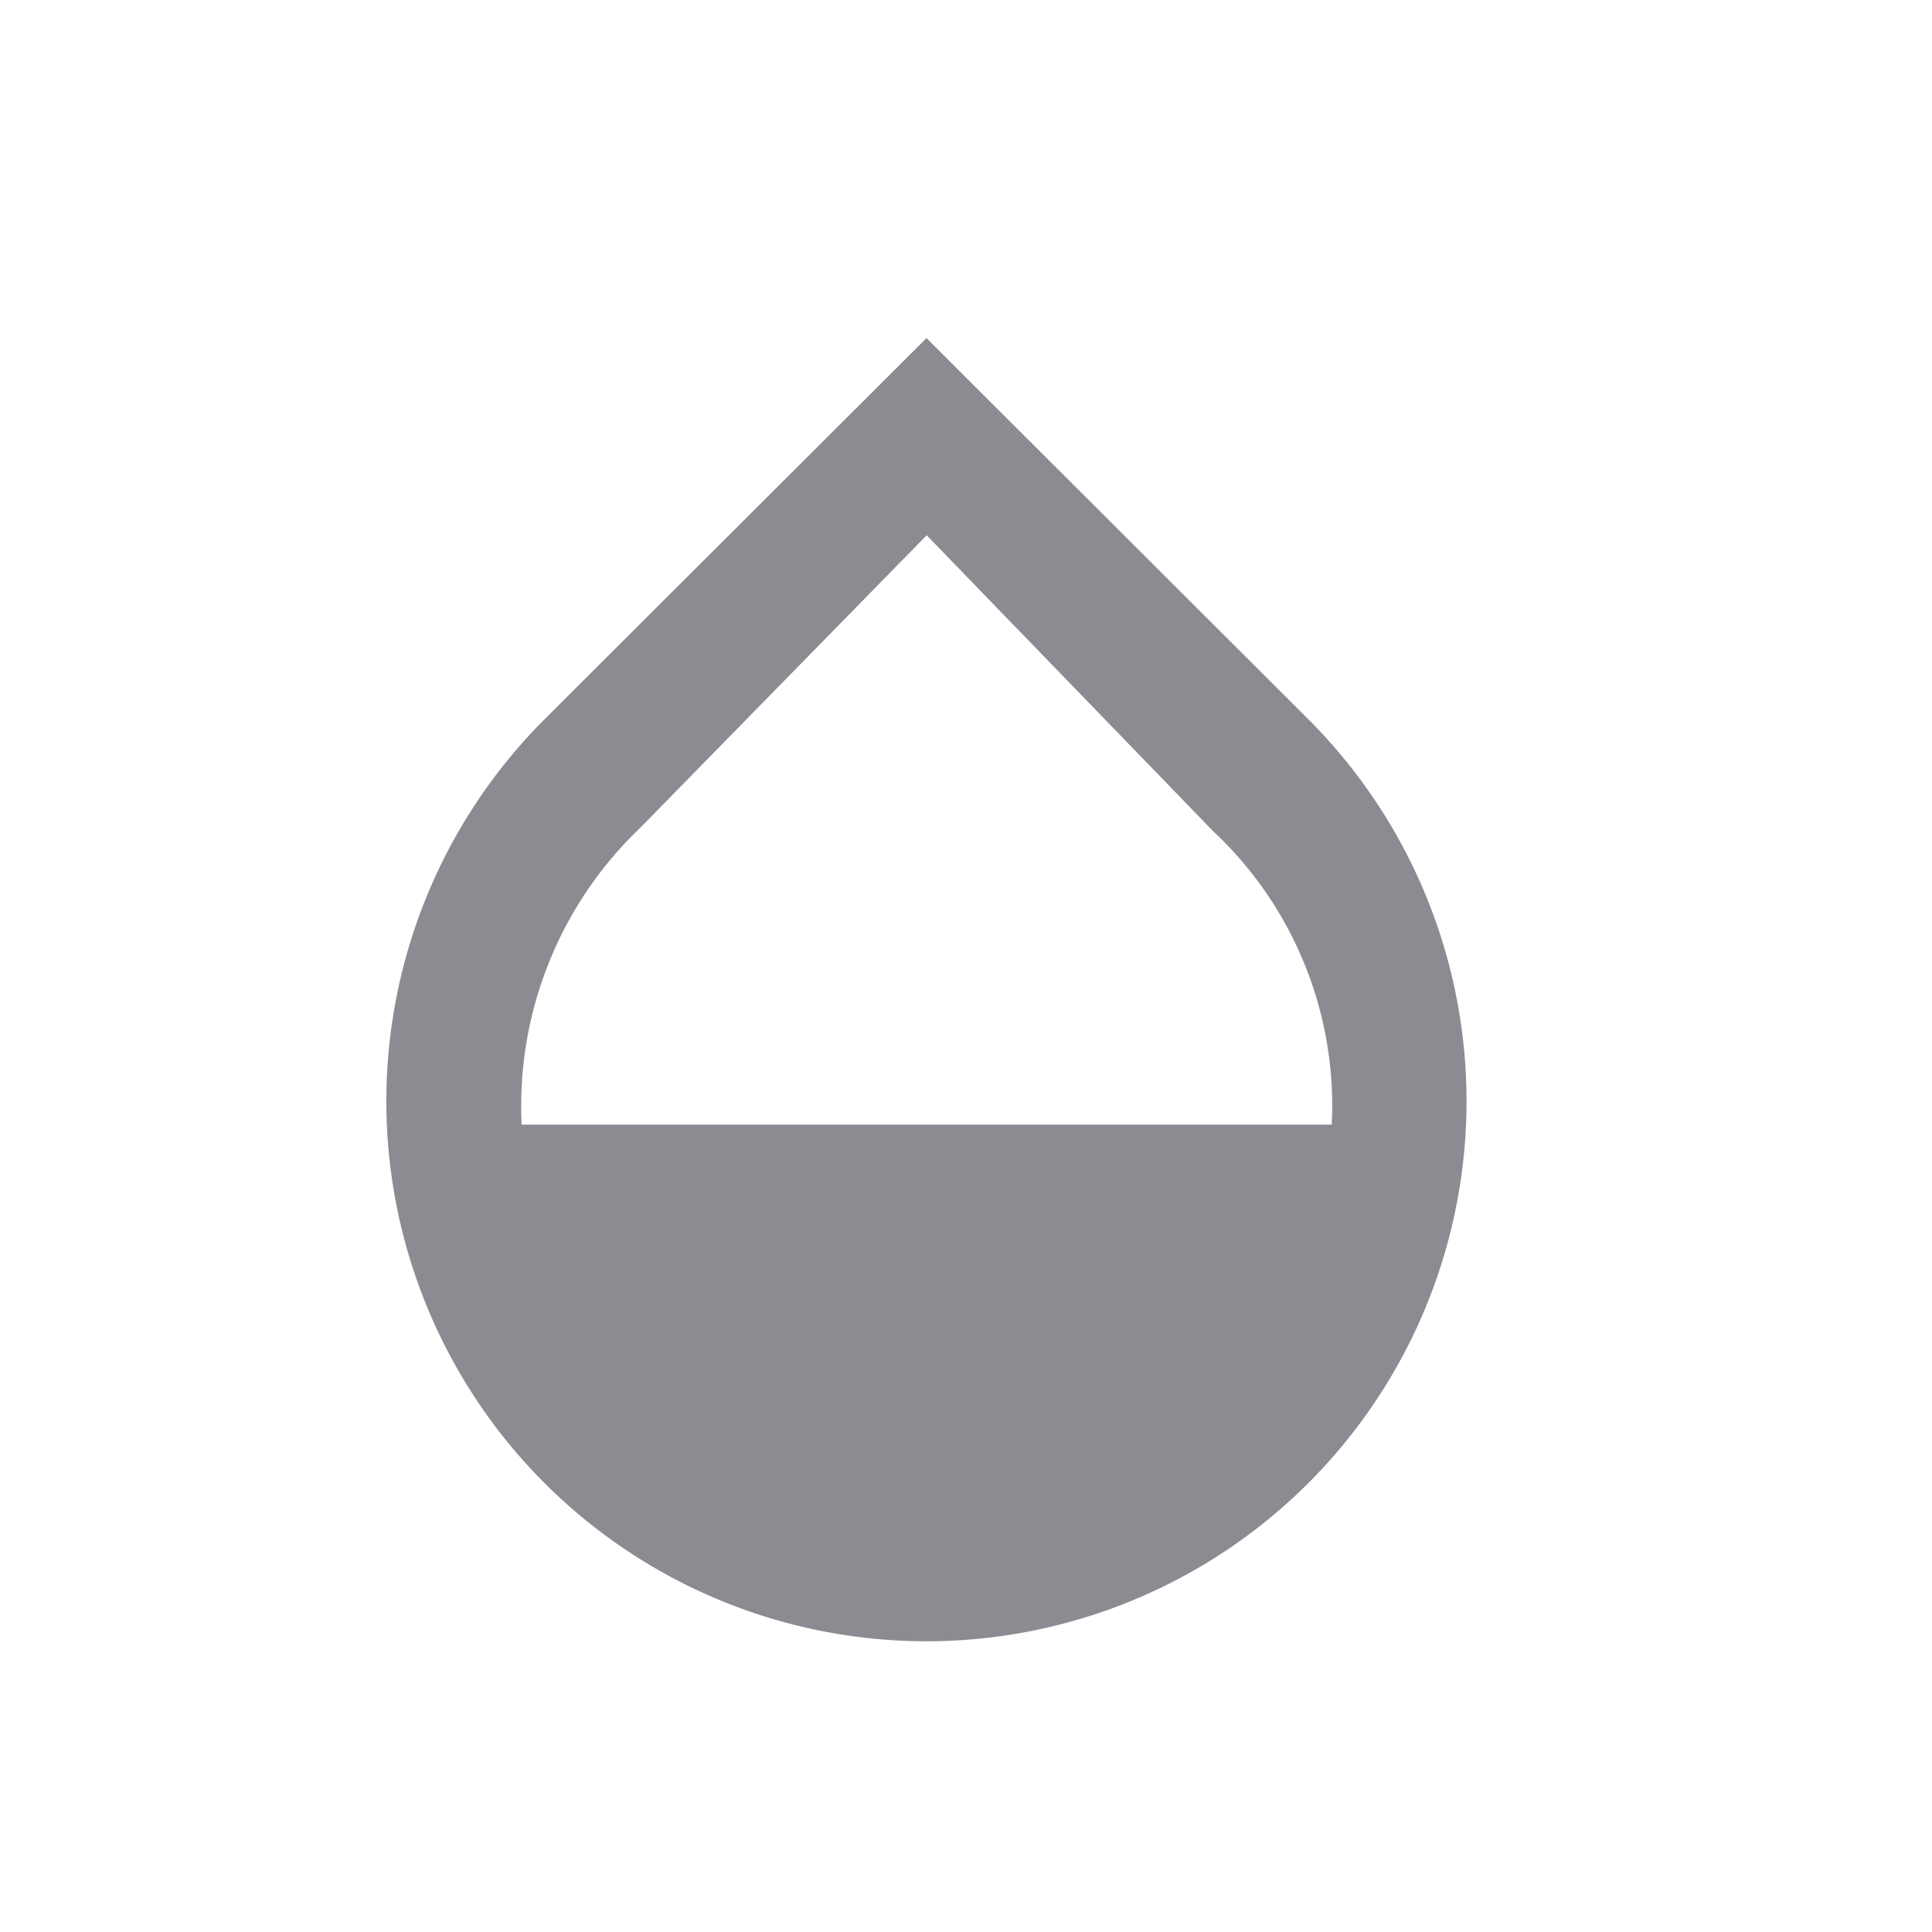 <svg xmlns="http://www.w3.org/2000/svg" width="20" height="20" viewBox="0 0 20 20">
    <path data-name="사각형 1781" style="fill:none" d="M0 0h20v20H0z"/>
    <path d="m15.546 7.473-3.955-3.948-3.956 3.948a5.591 5.591 0 1 0 7.911 0zM7.4 11.667a3.979 3.979 0 0 1 1.23-3.075l2.963-3.026 2.963 3.061a3.891 3.891 0 0 1 1.23 3.04z" transform="translate(-2 -.025)" style="fill:#8a8c92"/>
</svg>
